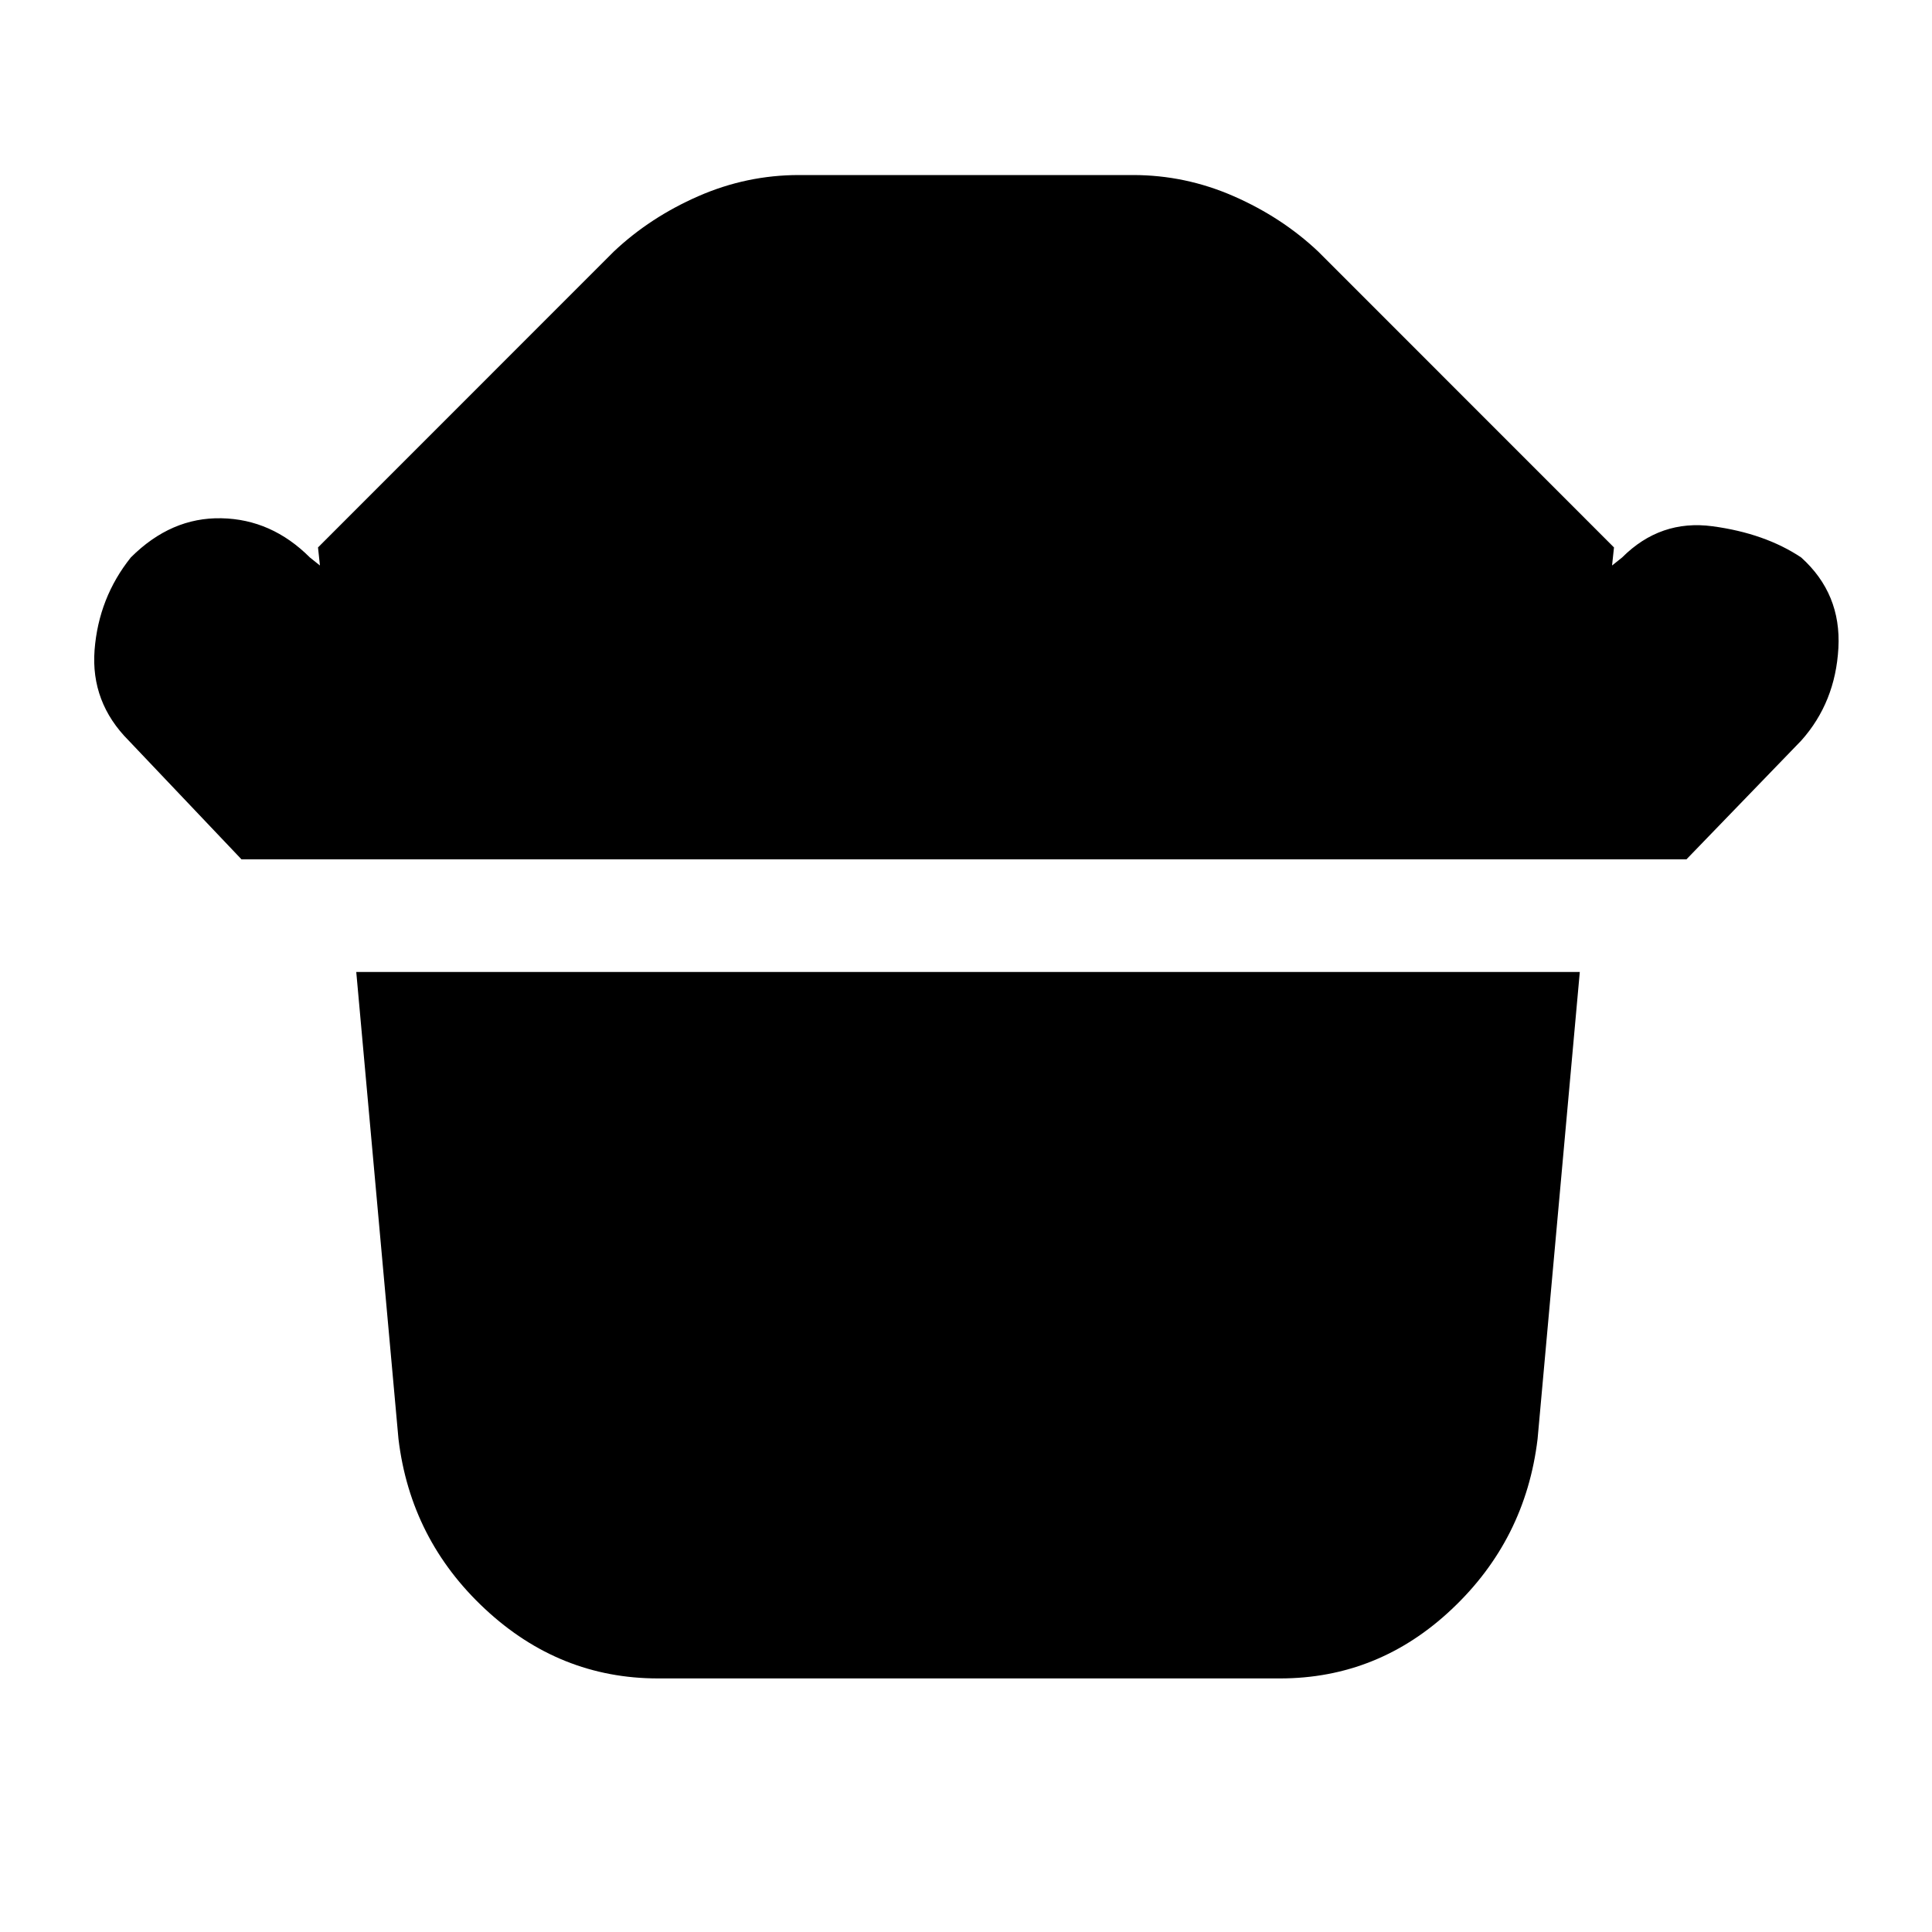 <svg xmlns="http://www.w3.org/2000/svg" height="20" width="20"><path d="M6.812 17.375q-1.02 0-1.791-.719-.771-.718-.896-1.76l-.437-4.834h12.666l-.437 4.834q-.125 1.042-.886 1.76-.76.719-1.781.719ZM2.5 8.896 1.333 7.667q-.395-.396-.354-.938.042-.541.375-.958.417-.417.938-.406.52.01.916.406l.104.083-.02-.187 3.062-3.063q.375-.354.875-.573.5-.219 1.042-.219h3.458q.542 0 1.042.219t.875.573l3.062 3.063-.02.187.104-.083q.396-.396.937-.323.542.073.917.323.416.375.385.937-.031.563-.385.959l-1.188 1.229Z"/></svg>